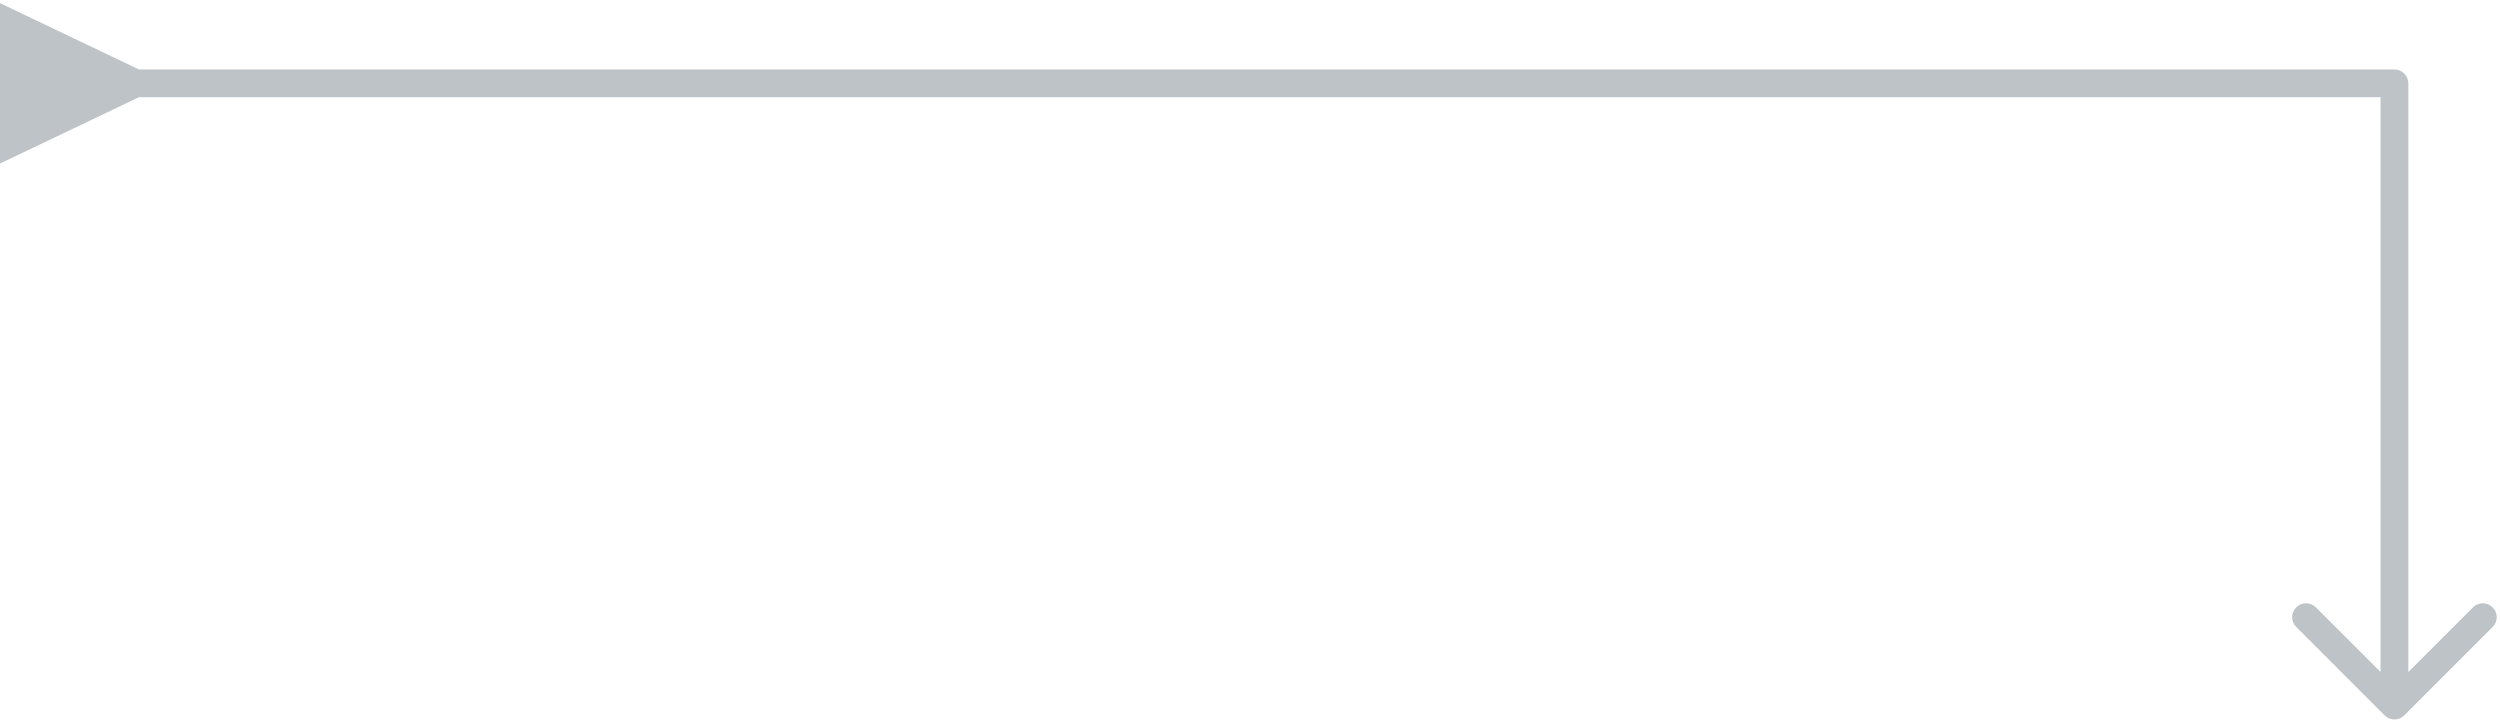 <svg width="450" height="130" viewBox="0 0 450 130" fill="none" xmlns="http://www.w3.org/2000/svg">
<path d="M25 12.5L0 0.566V29.434L25 17.5V12.5ZM431 15H433.5C433.5 13.619 432.381 12.5 431 12.5V15ZM429.232 128.768C430.209 129.744 431.791 129.744 432.768 128.768L448.678 112.858C449.654 111.882 449.654 110.299 448.678 109.322C447.701 108.346 446.118 108.346 445.142 109.322L431 123.464L416.858 109.322C415.882 108.346 414.299 108.346 413.322 109.322C412.346 110.299 412.346 111.882 413.322 112.858L429.232 128.768ZM22.5 17.5H431V12.5H22.5V17.5ZM428.5 15V127H433.5V15H428.5Z" fill="#BDC3C7"/>
</svg>
